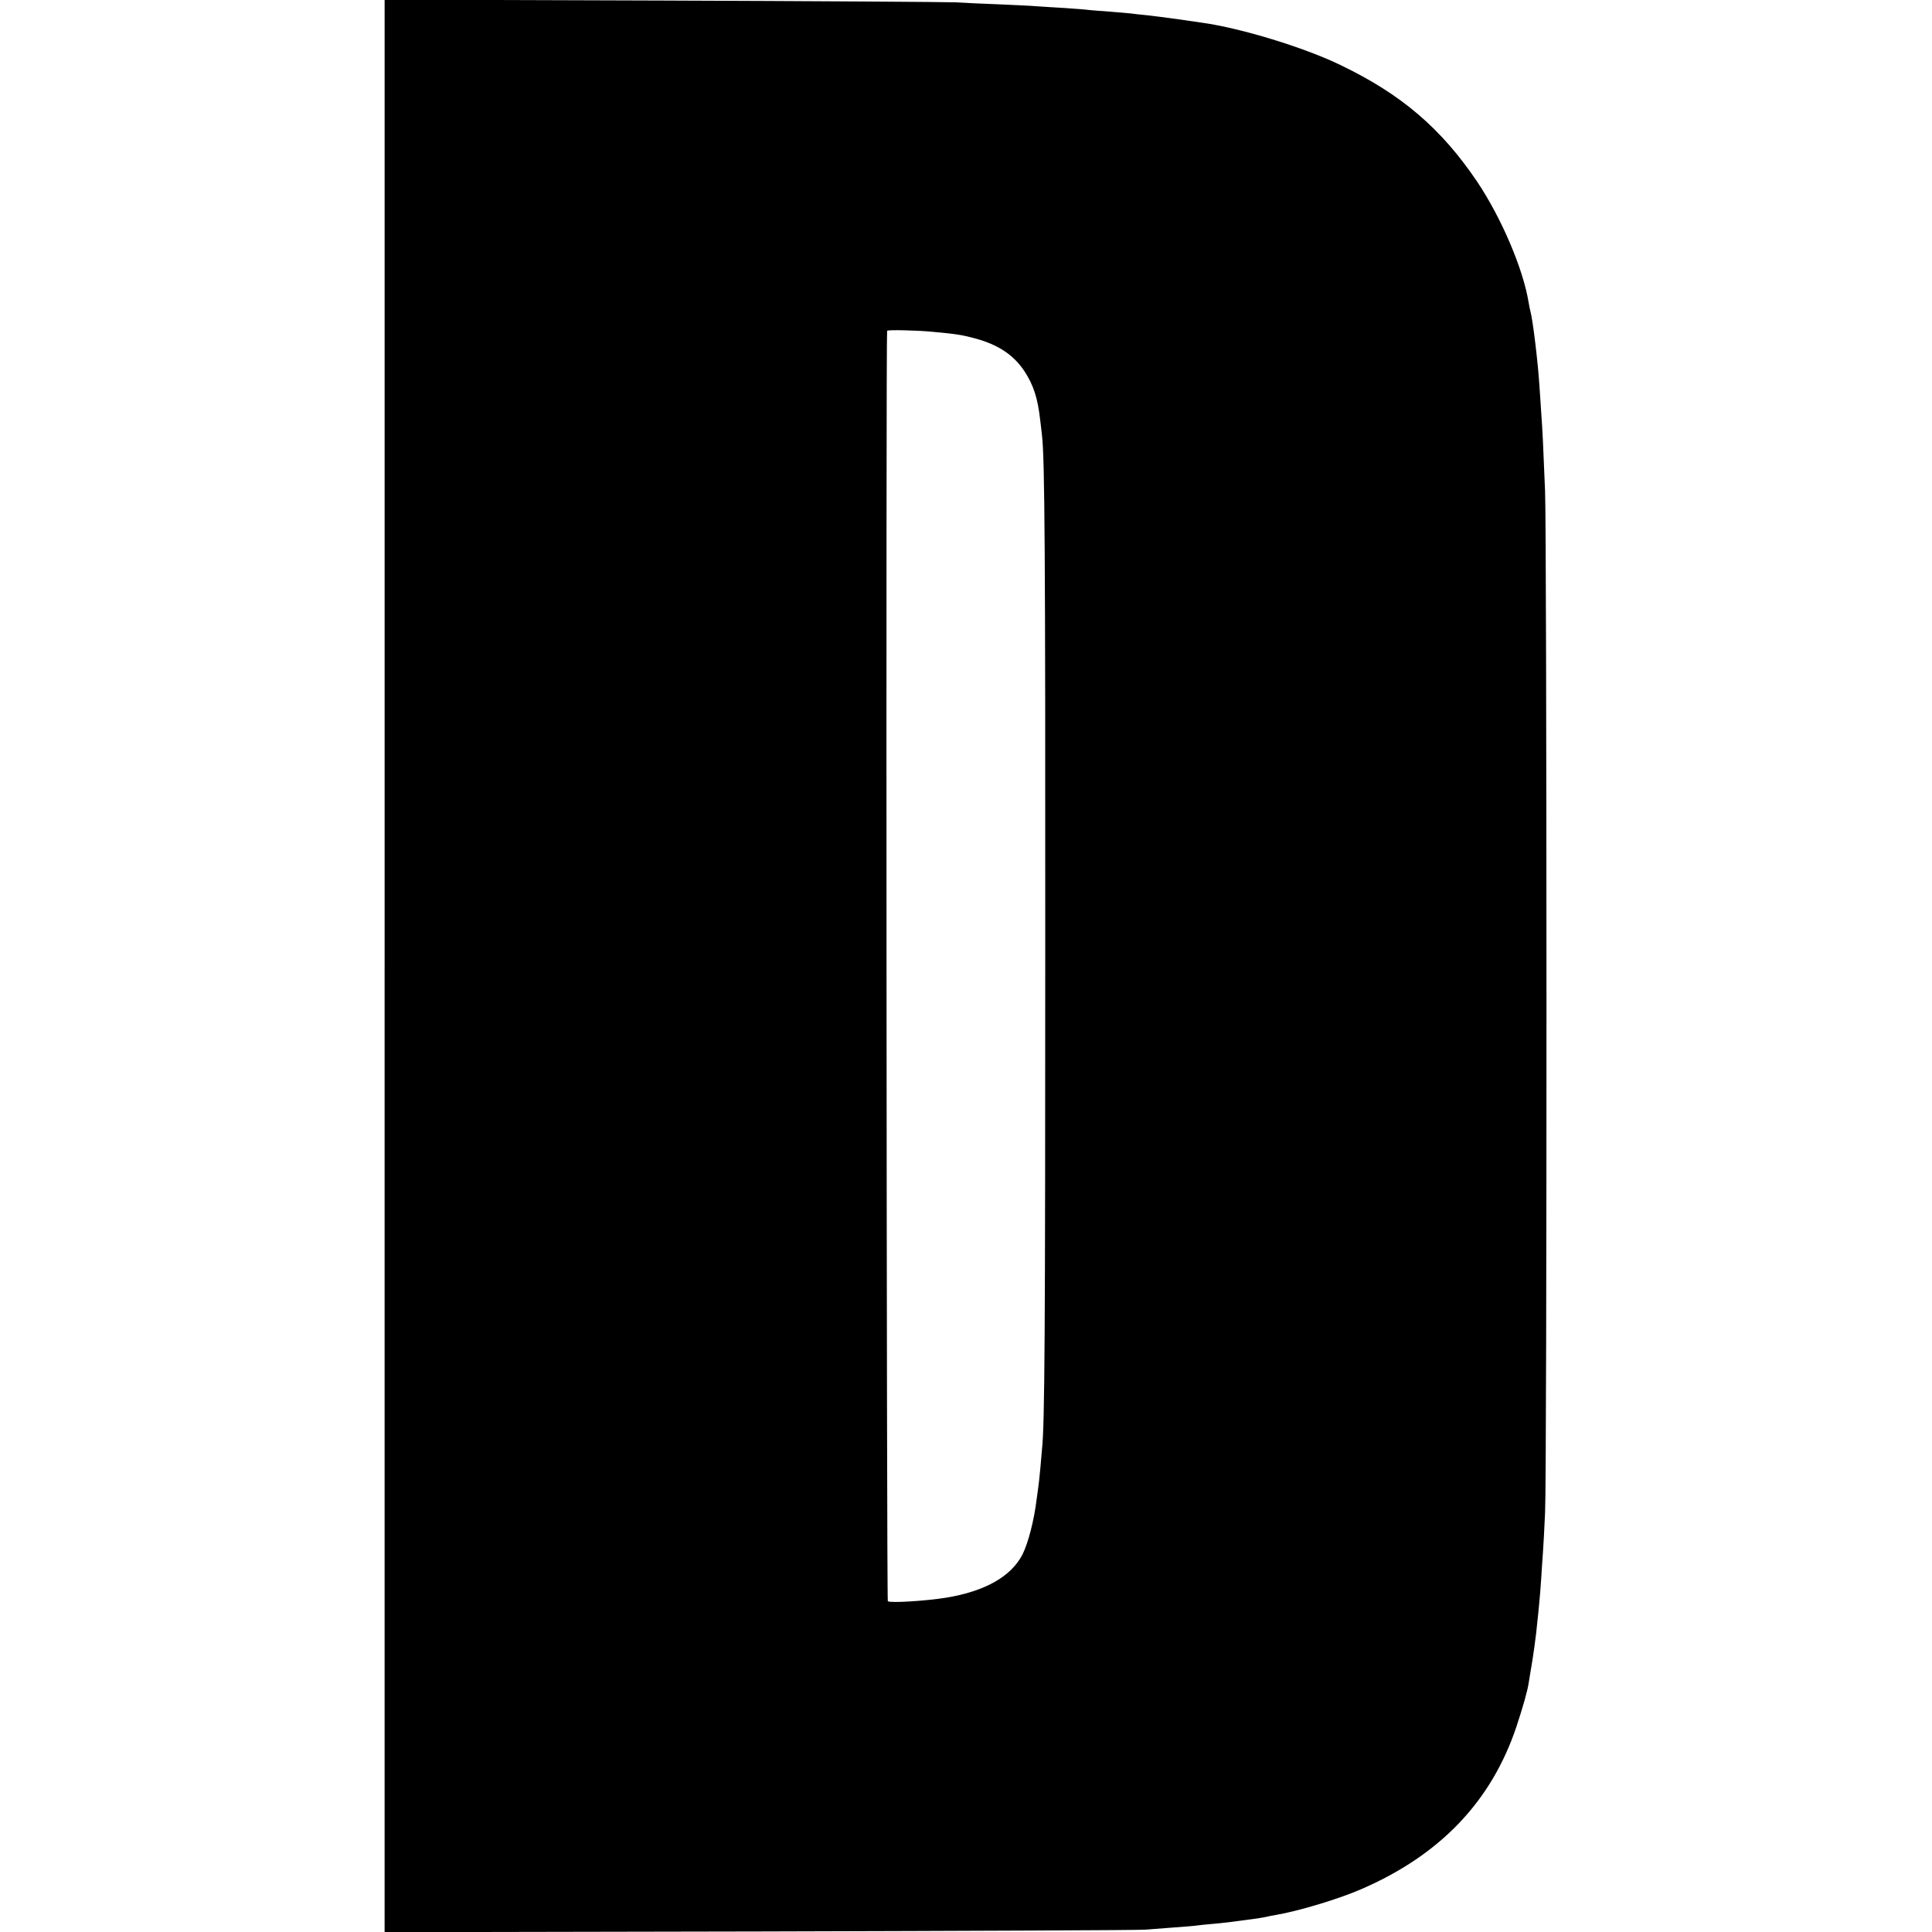 <?xml version="1.0" standalone="no"?>
<!DOCTYPE svg PUBLIC "-//W3C//DTD SVG 20010904//EN"
 "http://www.w3.org/TR/2001/REC-SVG-20010904/DTD/svg10.dtd">
<svg version="1.0" xmlns="http://www.w3.org/2000/svg"
 width="1080pt" height="1080pt" viewBox="0 0 1080 1080"
 preserveAspectRatio="xMidYMid meet">
<g transform="translate(0,1080) scale(0.1,-0.1)"
fill="#000000" stroke="none">
<path d="M2150 5400 l0 -5401 2103 4 c1156 3 2122 7 2147 10 25 2 90 7 145 11
55 4 116 9 135 11 19 3 62 7 95 10 53 4 140 15 255 31 19 3 42 7 50 9 8 2 31
7 50 10 126 21 353 89 481 145 440 191 726 490 866 908 37 112 62 201 68 242
2 14 6 39 9 55 16 89 33 212 40 290 3 28 8 73 10 100 3 28 8 88 11 135 3 47 7
114 10 150 3 36 8 137 12 225 11 216 10 5458 0 5710 -11 272 -14 334 -22 445
-3 52 -8 120 -10 150 -8 127 -37 366 -50 410 -2 8 -7 31 -10 50 -31 189 -152
471 -286 672 -202 300 -425 491 -767 655 -202 98 -556 206 -772 236 -19 3 -84
12 -145 21 -60 8 -135 18 -165 21 -30 3 -71 7 -90 10 -19 2 -71 6 -116 10 -44
3 -96 7 -115 9 -19 3 -79 7 -134 11 -55 3 -127 8 -160 10 -33 3 -130 7 -215
11 -85 3 -193 8 -240 11 -47 2 -784 7 -1637 10 l-1553 5 0 -5402z m3065 3545
c131 -12 162 -17 233 -36 131 -35 217 -92 278 -183 51 -78 75 -150 89 -276 4
-30 8 -69 10 -86 15 -127 19 -664 18 -2839 0 -2186 -3 -2684 -18 -2825 -2 -19
-6 -71 -10 -114 -4 -43 -9 -88 -11 -100 -2 -12 -6 -41 -9 -66 -14 -117 -47
-245 -79 -309 -63 -123 -208 -206 -426 -242 -110 -18 -312 -31 -327 -20 -7 4
-11 7072 -4 7102 1 6 167 3 256 -6z"/>
</g>
</svg>
